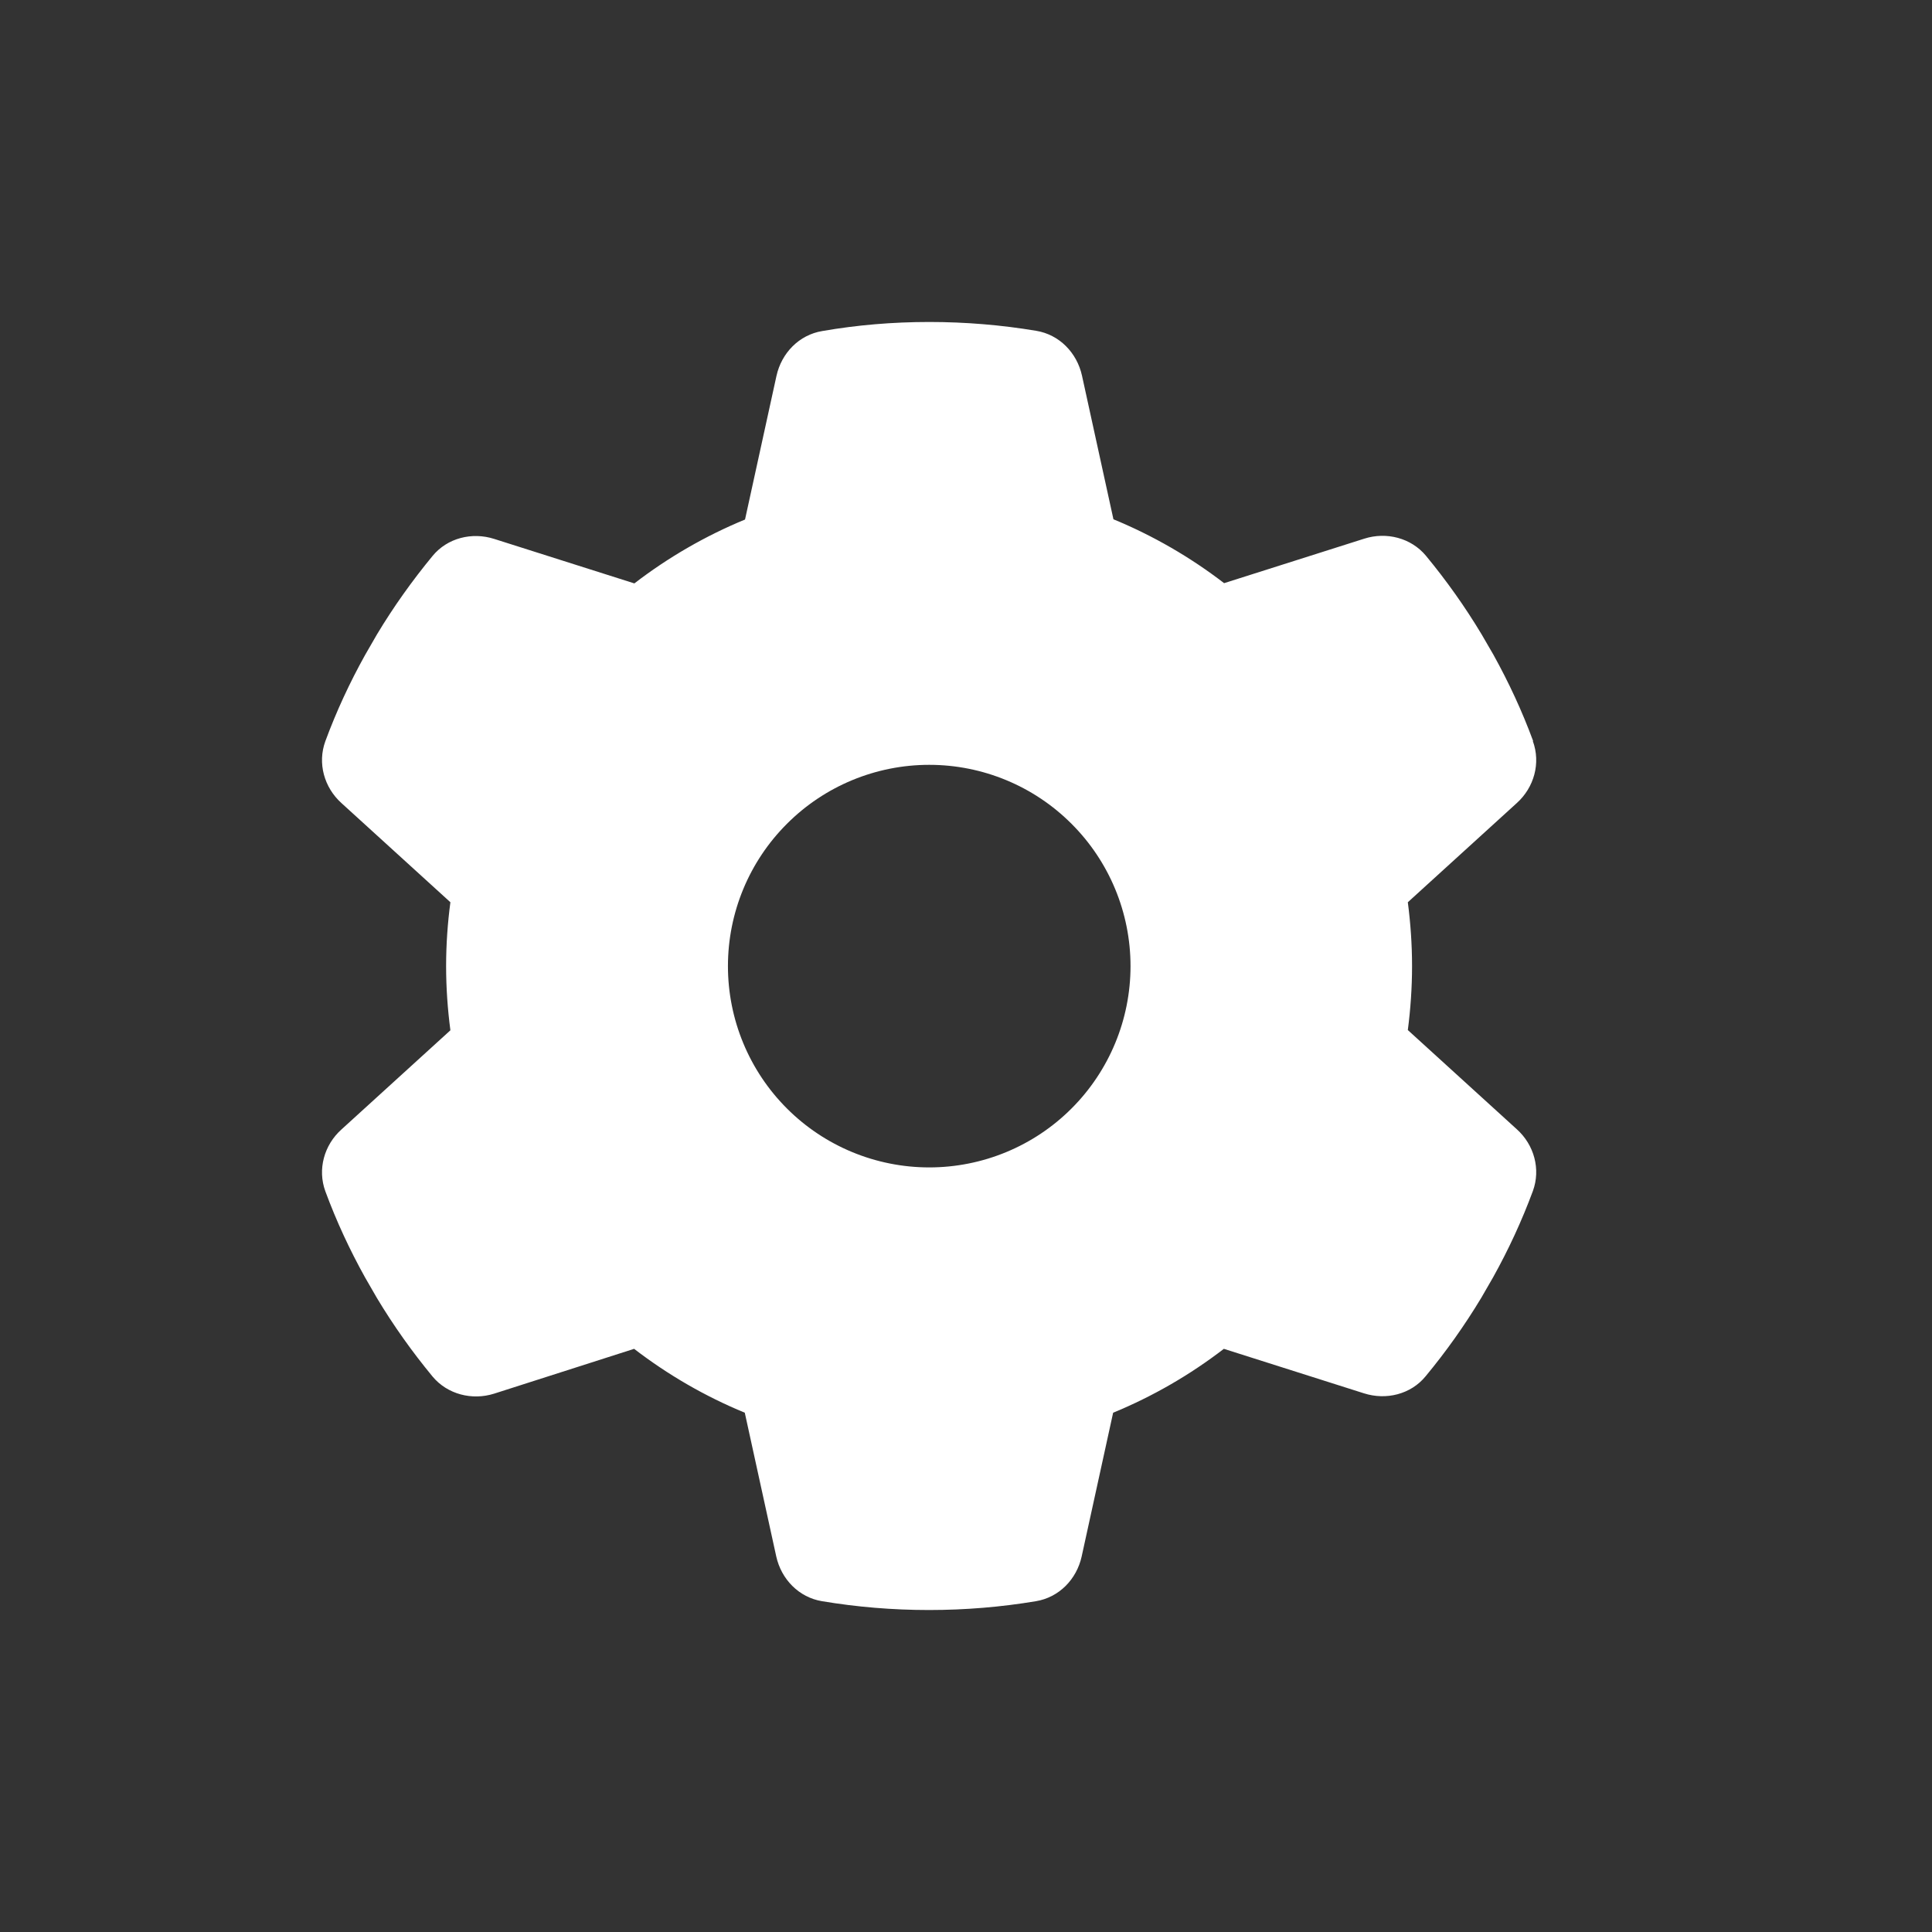 <svg width="32" height="32" viewBox="0 0 32 32" fill="none" xmlns="http://www.w3.org/2000/svg">
<rect x="0" y="0" width="32" height="32" fill="#333333" stroke="none"/>
<path d="M25.389 12.276C25.522 12.639 25.41 13.043 25.122 13.302L23.318 14.944C23.363 15.29 23.388 15.644 23.388 16.002C23.388 16.36 23.363 16.715 23.318 17.061L25.122 18.703C25.41 18.961 25.522 19.365 25.389 19.728C25.205 20.224 24.985 20.699 24.73 21.157L24.535 21.495C24.259 21.953 23.951 22.387 23.613 22.795C23.368 23.095 22.959 23.195 22.592 23.078L20.271 22.341C19.713 22.77 19.096 23.128 18.437 23.399L17.916 25.779C17.833 26.158 17.541 26.458 17.158 26.521C16.583 26.617 15.991 26.667 15.387 26.667C14.783 26.667 14.191 26.617 13.616 26.521C13.232 26.458 12.941 26.158 12.857 25.779L12.336 23.399C11.678 23.128 11.061 22.77 10.503 22.341L8.185 23.083C7.819 23.199 7.41 23.095 7.164 22.799C6.827 22.391 6.518 21.957 6.243 21.499L6.048 21.161C5.793 20.703 5.572 20.228 5.389 19.732C5.256 19.369 5.368 18.965 5.656 18.707L7.46 17.065C7.414 16.715 7.389 16.36 7.389 16.002C7.389 15.644 7.414 15.29 7.46 14.944L5.656 13.302C5.368 13.043 5.256 12.639 5.389 12.276C5.572 11.78 5.793 11.305 6.048 10.847L6.243 10.509C6.518 10.051 6.827 9.618 7.164 9.209C7.41 8.909 7.819 8.809 8.185 8.926L10.507 9.663C11.065 9.234 11.682 8.876 12.34 8.605L12.861 6.225C12.945 5.846 13.236 5.546 13.62 5.483C14.195 5.383 14.787 5.333 15.391 5.333C15.995 5.333 16.587 5.383 17.162 5.479C17.546 5.542 17.837 5.842 17.921 6.221L18.442 8.601C19.1 8.872 19.717 9.23 20.275 9.659L22.597 8.922C22.963 8.805 23.372 8.909 23.618 9.205C23.955 9.613 24.264 10.047 24.539 10.505L24.735 10.843C24.989 11.301 25.21 11.776 25.393 12.272L25.389 12.276ZM15.391 19.336C16.275 19.336 17.123 18.985 17.748 18.36C18.374 17.734 18.725 16.886 18.725 16.002C18.725 15.118 18.374 14.27 17.748 13.645C17.123 13.019 16.275 12.668 15.391 12.668C14.507 12.668 13.659 13.019 13.034 13.645C12.408 14.27 12.057 15.118 12.057 16.002C12.057 16.886 12.408 17.734 13.034 18.36C13.659 18.985 14.507 19.336 15.391 19.336Z" fill="white"/>
</svg>
